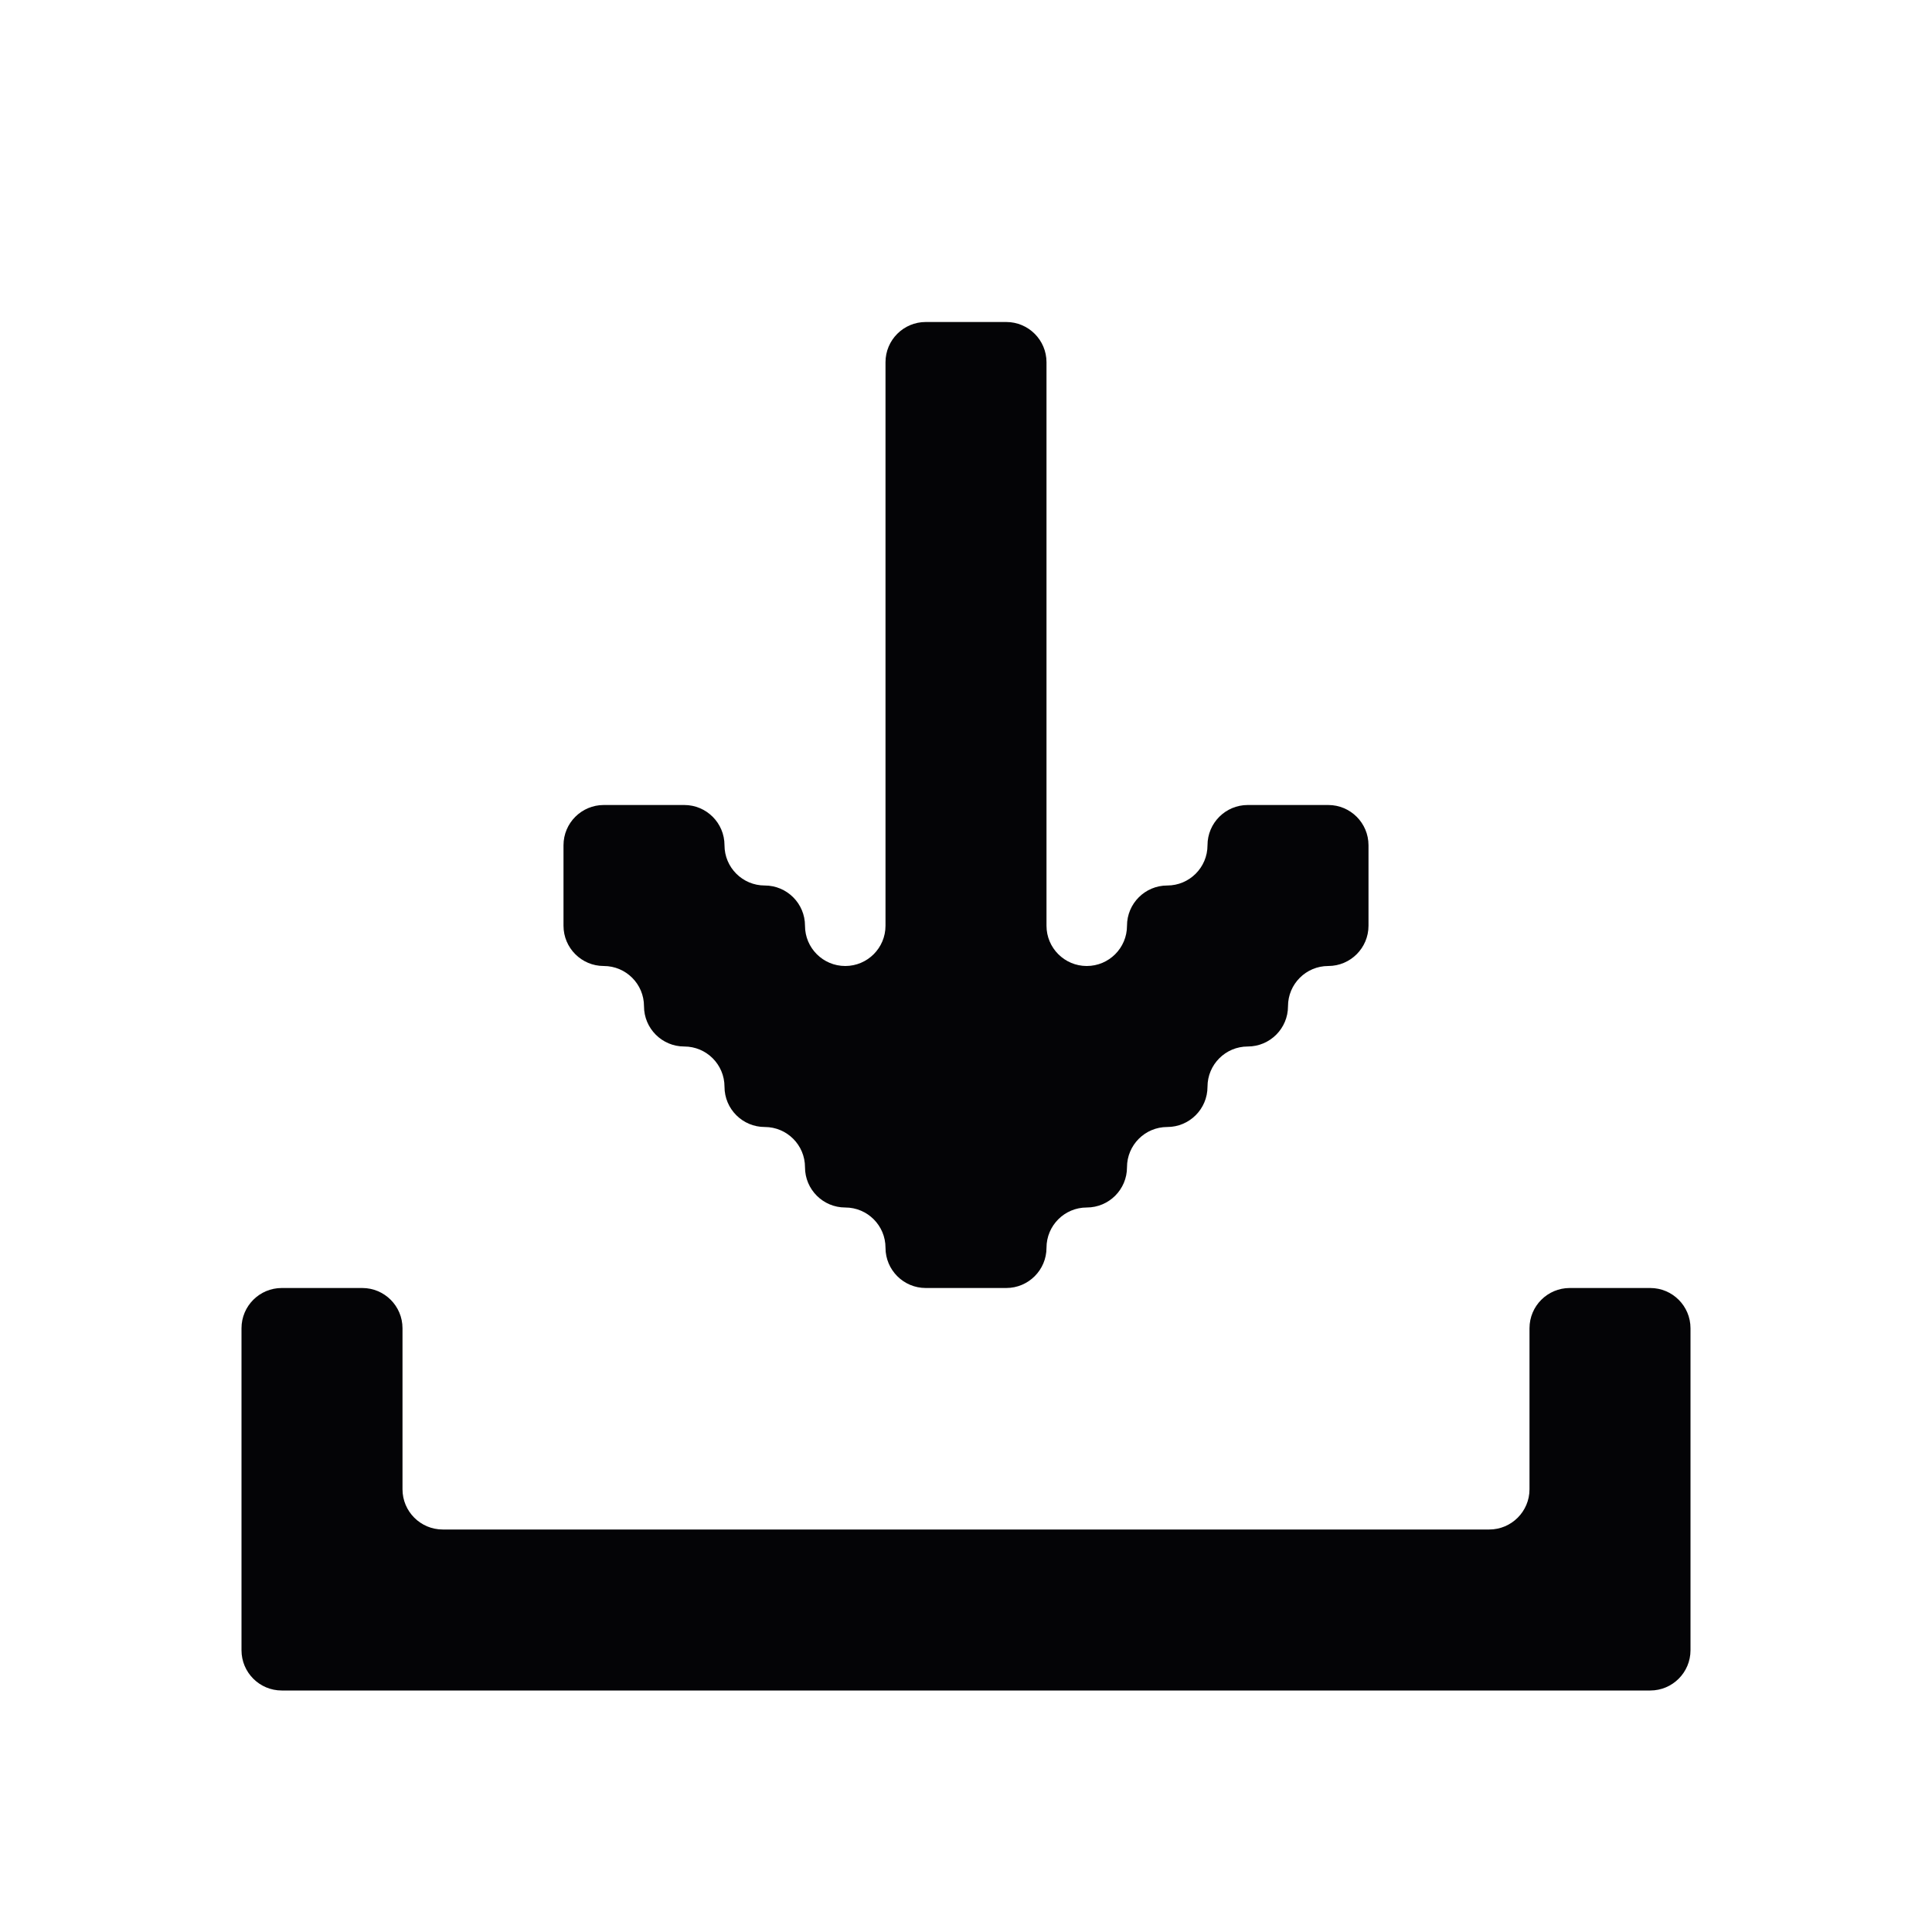 <svg width="24" height="24" viewBox="0 0 24 24" xmlns="http://www.w3.org/2000/svg">
<path fill-rule="evenodd" clip-rule="evenodd" d="M12 4H12.5C12.776 4 13 4.224 13 4.5V5V6V7V8V9V10V11V11.5C13 11.776 13.224 12 13.5 12C13.776 12 14 11.776 14 11.5C14 11.224 14.224 11 14.5 11C14.776 11 15 10.776 15 10.5C15 10.224 15.224 10 15.5 10H16H16.5C16.776 10 17 10.224 17 10.5V11V11.5C17 11.776 16.776 12 16.5 12C16.224 12 16 12.224 16 12.5C16 12.776 15.776 13 15.5 13C15.224 13 15 13.224 15 13.5C15 13.776 14.776 14 14.5 14C14.224 14 14 14.224 14 14.5C14 14.776 13.776 15 13.5 15C13.224 15 13 15.224 13 15.5C13 15.776 12.776 16 12.5 16H12H11.5C11.224 16 11 15.776 11 15.5C11 15.224 10.776 15 10.5 15C10.224 15 10 14.776 10 14.5C10 14.224 9.776 14 9.5 14C9.224 14 9 13.776 9 13.5C9 13.224 8.776 13 8.5 13C8.224 13 8 12.776 8 12.5C8 12.224 7.776 12 7.5 12C7.224 12 7 11.776 7 11.5V11V10.5C7 10.224 7.224 10 7.5 10H8H8.5C8.776 10 9 10.224 9 10.5C9 10.776 9.224 11 9.5 11C9.776 11 10 11.224 10 11.5C10 11.776 10.224 12 10.5 12C10.776 12 11 11.776 11 11.5V11V10V9V8V7V6V5V4.5C11 4.224 11.224 4 11.5 4H12ZM5 16.5C5 16.224 4.776 16 4.5 16H4H3.5C3.224 16 3 16.224 3 16.5V17V18V19V20V20.5C3 20.776 3.224 21 3.5 21H4H5H6H7H8H9H10H11H12H13H14H15H16H17H18H19H20H20.5C20.776 21 21 20.776 21 20.5V20V19V18V17V16.5C21 16.224 20.776 16 20.5 16H20H19.5C19.224 16 19 16.224 19 16.5V17V18V18.5C19 18.776 18.776 19 18.5 19H18H17H16H15H14H13H12H11H10H9H8H7H6H5.5C5.224 19 5 18.776 5 18.5V18V17V16.5Z" fill="#040406"/>
</svg>
